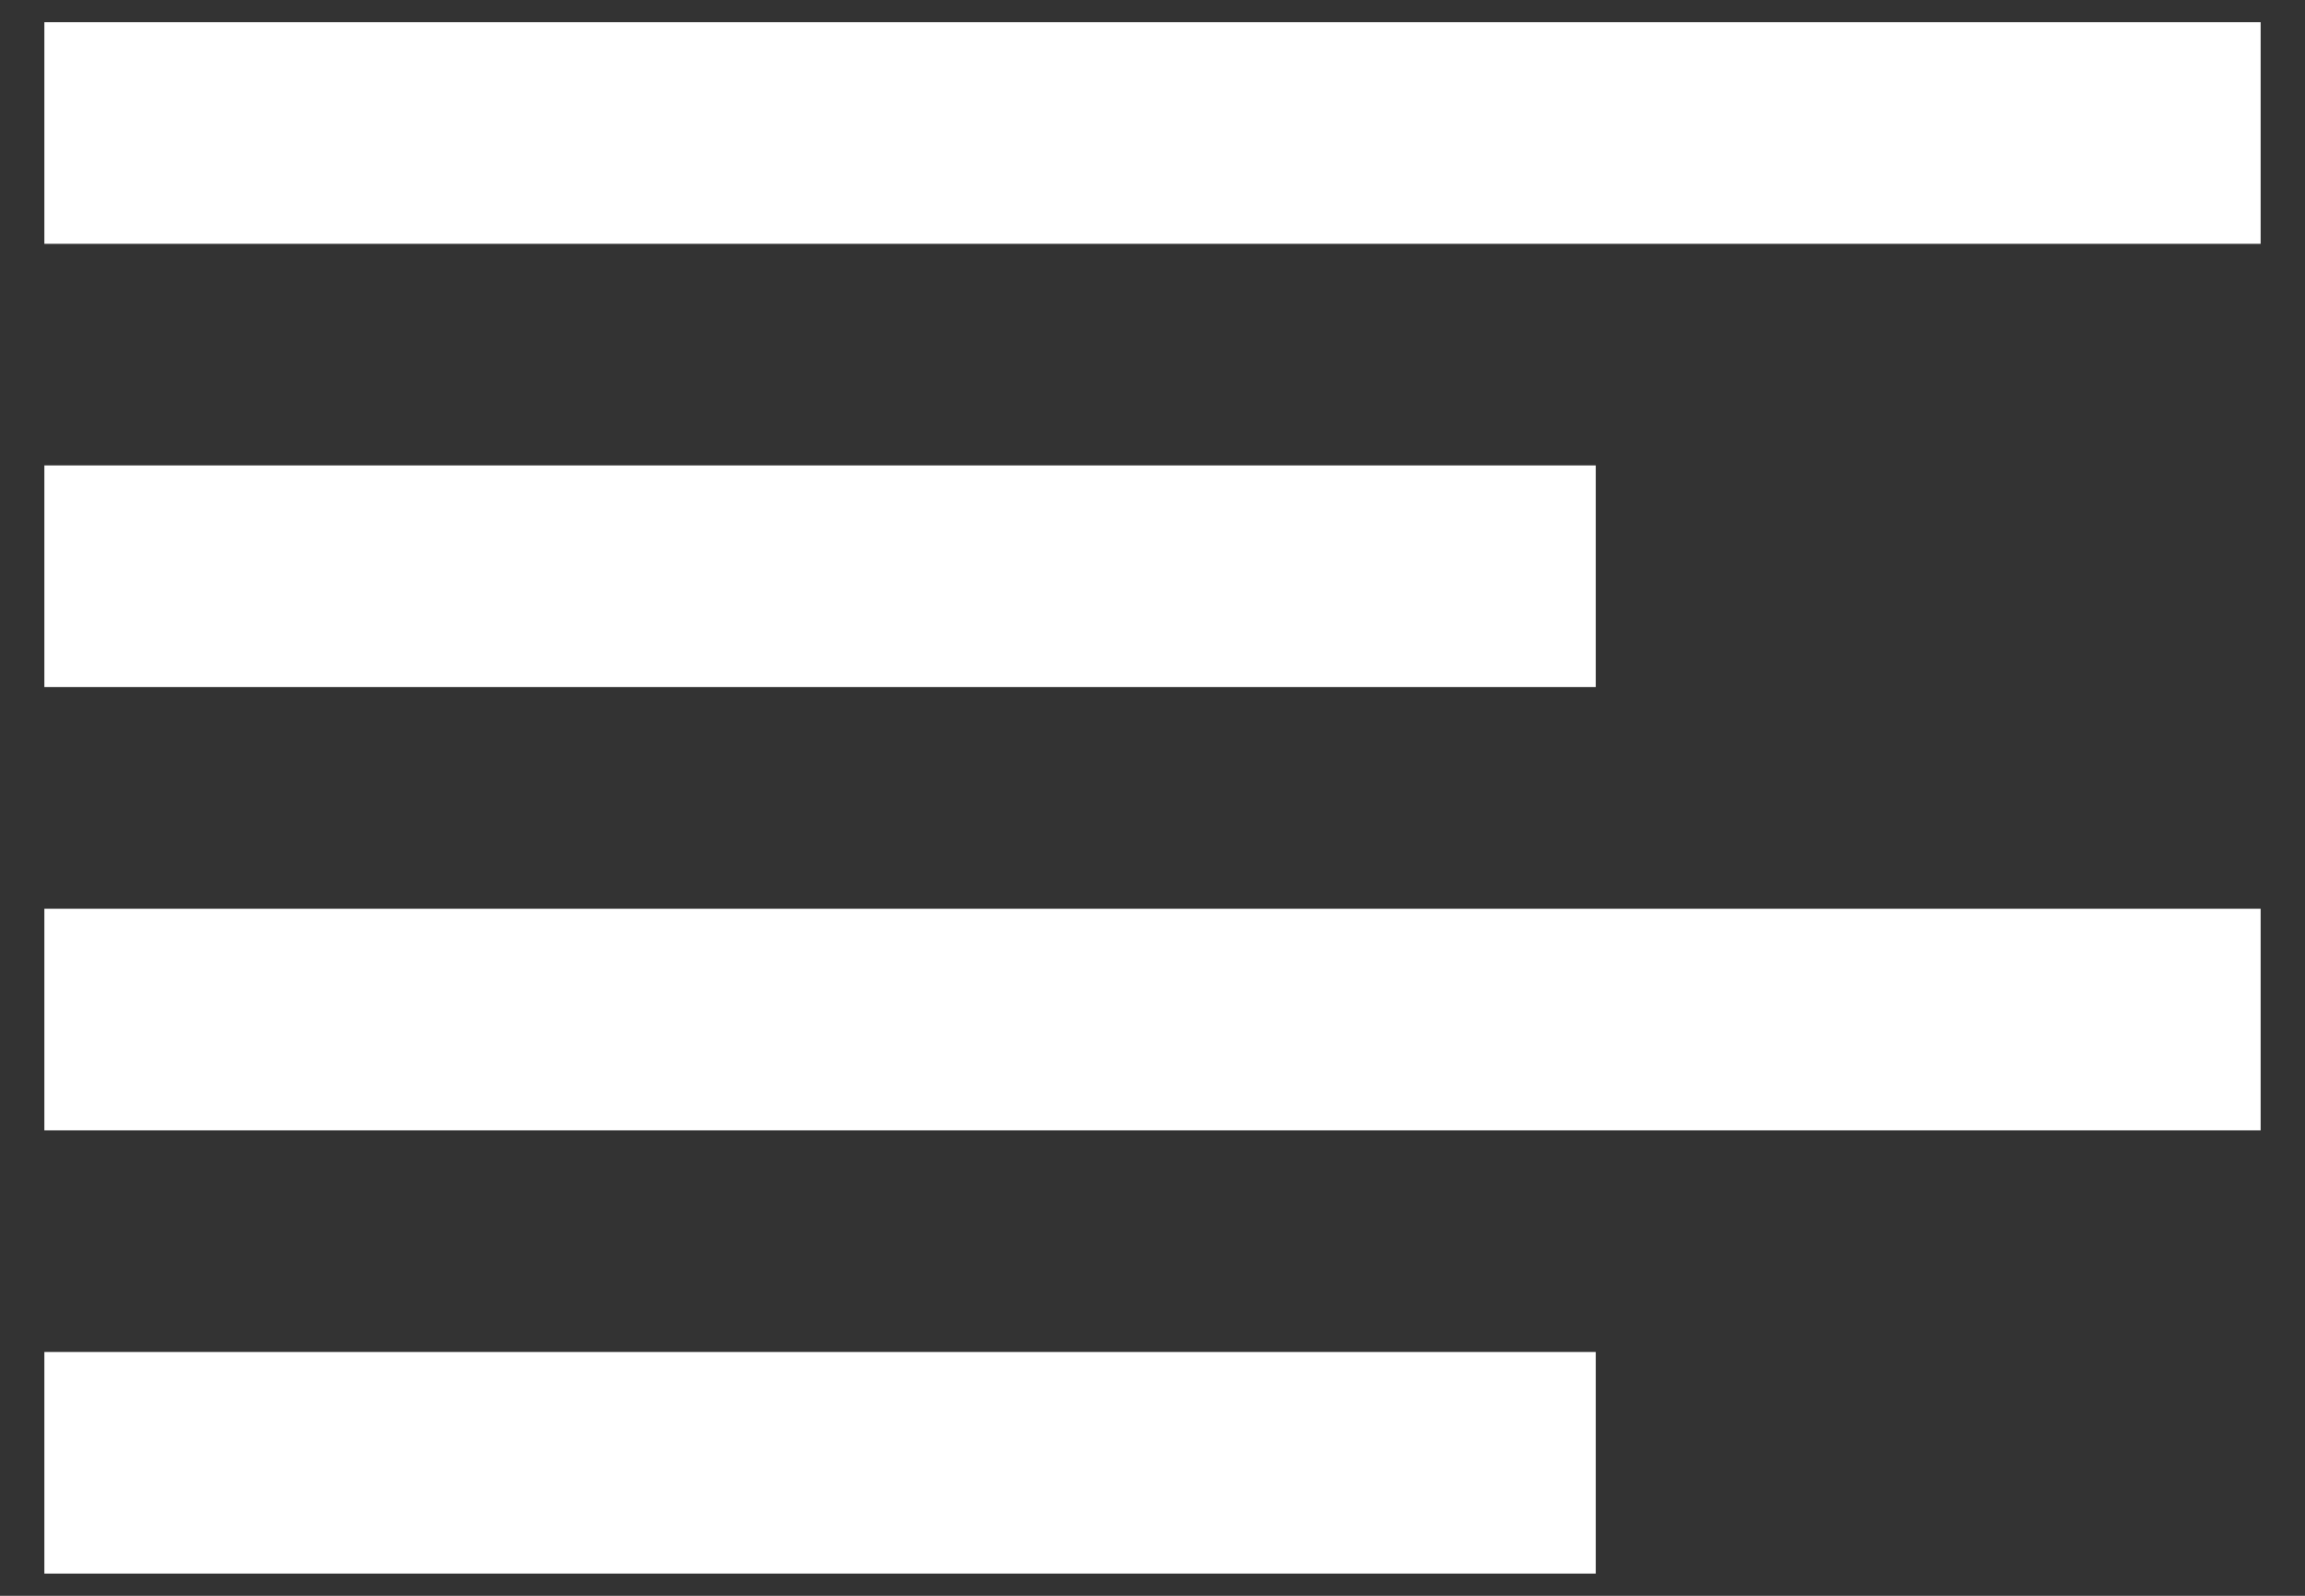 <svg width="26" height="18" viewBox="0 0 26 18" fill="none" xmlns="http://www.w3.org/2000/svg">
<rect x="0" y="0" width="26" height="18" fill="#333333" stroke="none"/>
<path fill-rule="evenodd" clip-rule="evenodd" d="M25.5 2.75V0.25H0.5V2.75H25.5ZM18 5.25V7.75H0.5V5.25H18ZM25.5 12.75V10.25H0.5V12.75H25.5ZM18 17.75V15.25H0.5V17.75H18Z" fill="white"/>
</svg>
